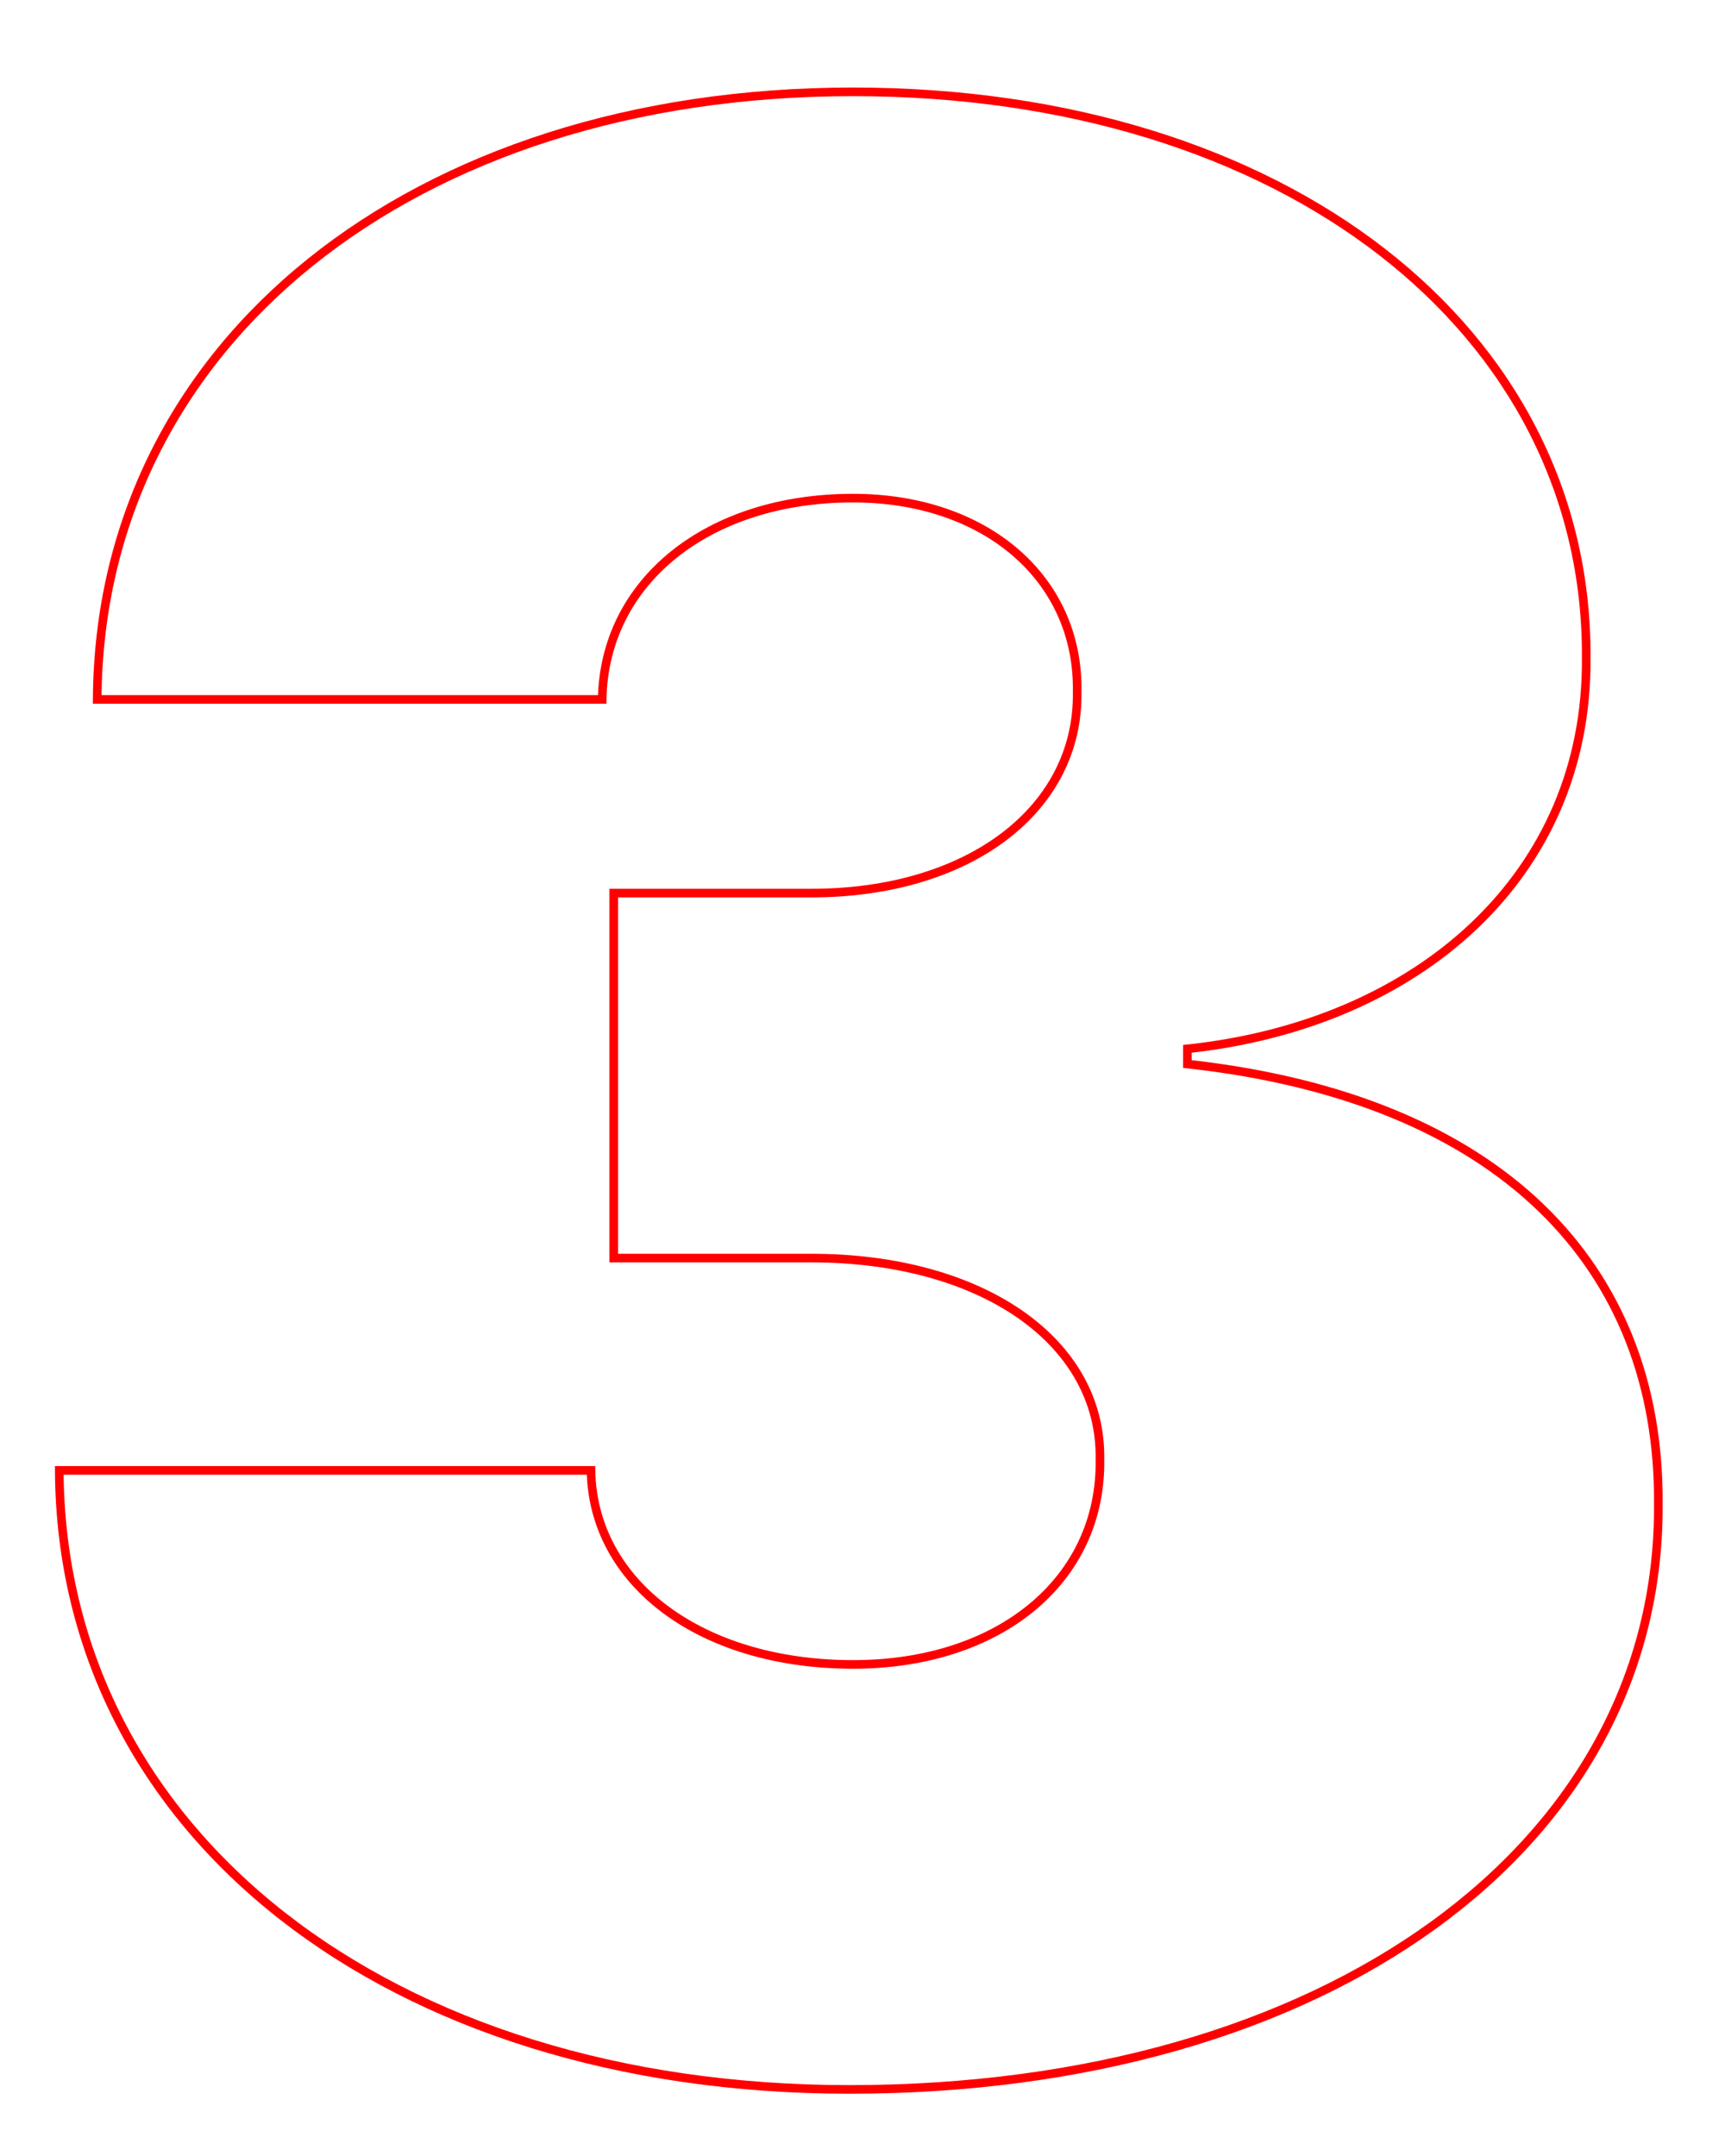 <svg id="f4bee1d3-68dd-4ba4-b7ea-ff61e9253876" data-name="outline" xmlns="http://www.w3.org/2000/svg" width="200" height="250" viewBox="0 0 200 250">
  <path d="M6.87,170.5H68.52C68.74,183.6,81.29,193,98.91,193c17,0,28.84-9.8,28.62-23.78.22-13.65-13.65-23.34-33.47-23.34H71.16V103.56h22.9c18.28,0,31.05-9.69,30.83-23.34.22-13.1-10.57-22.46-26-22.46-16.85,0-28.85,9.69-29.07,23.34H11.27c.22-41.28,36.55-70.45,87.64-70.45,50,0,85.21,27.63,85,65.61.22,25.21-19.38,42.49-46.24,45.36v1.76c36.33,4,54.82,23.45,54.6,51.08.22,39.75-38.64,67.82-93.79,67.82C45.07,242.28,7.09,212.55,6.87,170.5Z" style="fill: none;stroke: red;stroke-miterlimit: 10"/>
</svg>
